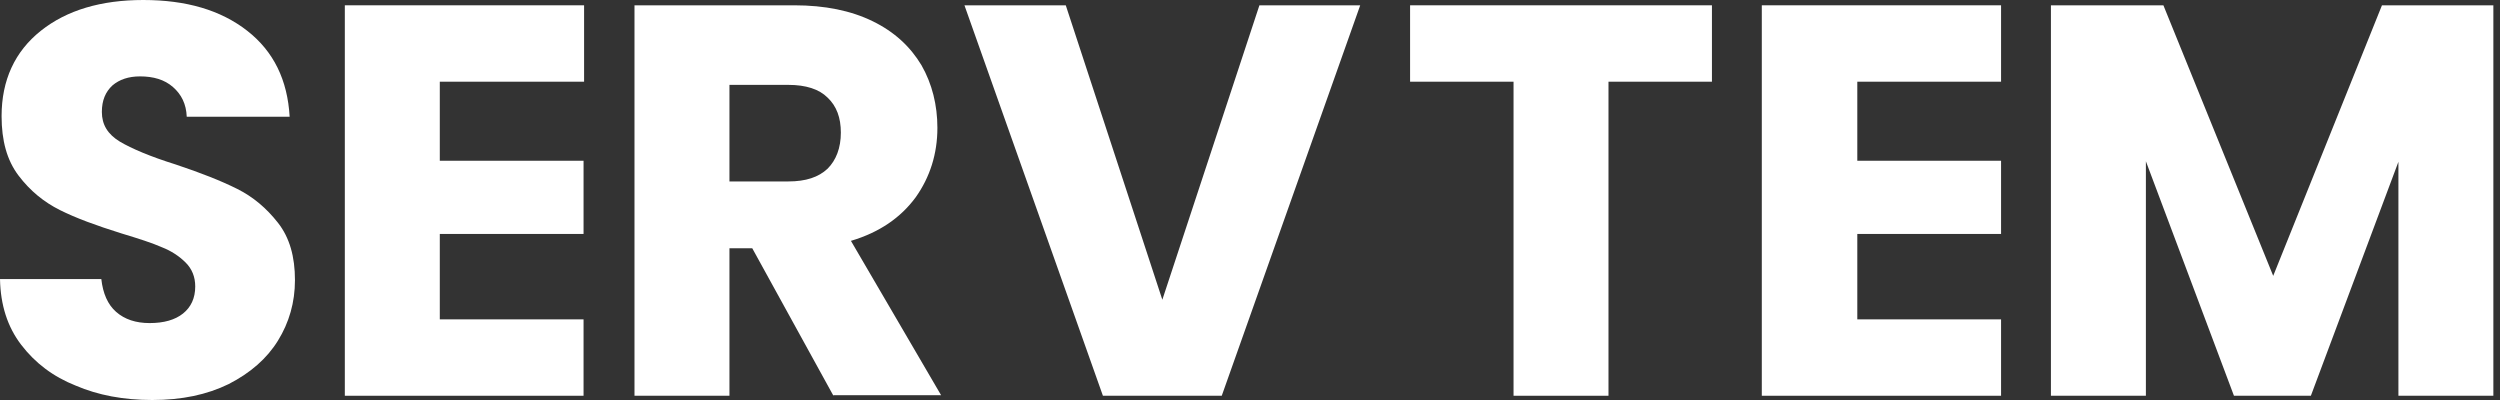 <svg width="200" height="32" viewBox="0 0 200 32" fill="none" xmlns="http://www.w3.org/2000/svg">
<rect x="0" y="0" width="200" height="32" fill="#333333" stroke="none"/>
<g clip-path="url(#clip0_2958_150)">
<path d="M6.069 30.854C4.244 30.133 2.801 29.029 1.698 27.586C0.594 26.143 0.042 24.403 0 22.324H8.106C8.233 23.47 8.615 24.361 9.294 24.955C9.973 25.549 10.865 25.846 11.968 25.846C13.114 25.846 14.005 25.591 14.642 25.082C15.278 24.573 15.618 23.852 15.618 22.918C15.618 22.154 15.363 21.517 14.854 21.008C14.345 20.499 13.708 20.074 12.944 19.777C12.18 19.438 11.119 19.098 9.719 18.674C7.682 18.037 6.069 17.443 4.796 16.806C3.523 16.17 2.419 15.278 1.485 14.048C0.552 12.817 0.127 11.247 0.127 9.294C0.127 6.408 1.188 4.117 3.268 2.462C5.347 0.806 8.106 0 11.459 0C14.897 0 17.655 0.806 19.777 2.462C21.899 4.117 23.003 6.408 23.172 9.337H14.939C14.897 8.318 14.515 7.554 13.835 6.96C13.156 6.366 12.265 6.111 11.204 6.111C10.271 6.111 9.549 6.366 8.997 6.833C8.446 7.342 8.149 8.021 8.149 8.955C8.149 9.973 8.615 10.737 9.592 11.332C10.525 11.883 12.011 12.52 14.048 13.156C16.085 13.835 17.698 14.472 18.971 15.109C20.244 15.745 21.305 16.637 22.239 17.825C23.172 19.013 23.597 20.541 23.597 22.409C23.597 24.191 23.13 25.804 22.239 27.247C21.348 28.69 20.032 29.835 18.292 30.727C16.552 31.576 14.557 32 12.18 32C9.889 32 7.851 31.618 6.069 30.854Z" fill="white"/>
<path d="M35.183 6.536V12.86H46.684V18.716H35.183V25.549H46.684V31.66H27.586V0.424H46.727V6.536H35.183Z" fill="white"/>
<path d="M66.674 31.66L60.181 19.862H58.356V31.66H50.759V0.424H63.533C65.995 0.424 68.074 0.849 69.814 1.698C71.555 2.546 72.828 3.735 73.719 5.22C74.568 6.706 74.992 8.403 74.992 10.228C74.992 12.308 74.398 14.175 73.252 15.788C72.064 17.401 70.366 18.589 68.074 19.268L75.289 31.618H66.674V31.66ZM58.356 14.515H63.066C64.467 14.515 65.486 14.175 66.207 13.496C66.886 12.817 67.268 11.841 67.268 10.61C67.268 9.422 66.929 8.488 66.207 7.809C65.528 7.13 64.467 6.79 63.066 6.79H58.356V14.515Z" fill="white"/>
<path d="M108.817 0.424L97.74 31.66H88.233L77.156 0.424H85.262L92.987 23.979L100.753 0.424H108.817Z" fill="white"/>
<path d="M136.955 0.424V6.536H128.679V31.66H121.083V6.536H112.807V0.424H136.955Z" fill="white"/>
<path d="M148.584 6.536V12.86H160.085V18.716H148.584V25.549H160.085V31.66H140.944V0.424H160.085V6.536H148.584Z" fill="white"/>
<path d="M199.469 0.424V31.66H191.873V12.944L184.87 31.66H178.716L171.671 12.902V31.66H164.074V0.424H173.072L181.857 22.069L190.557 0.424H199.469Z" fill="white"/>
</g>
<defs>
<clipPath id="clip0_2958_150">
<rect width="199.469" height="32" fill="white"/>
</clipPath>
</defs>
</svg>
